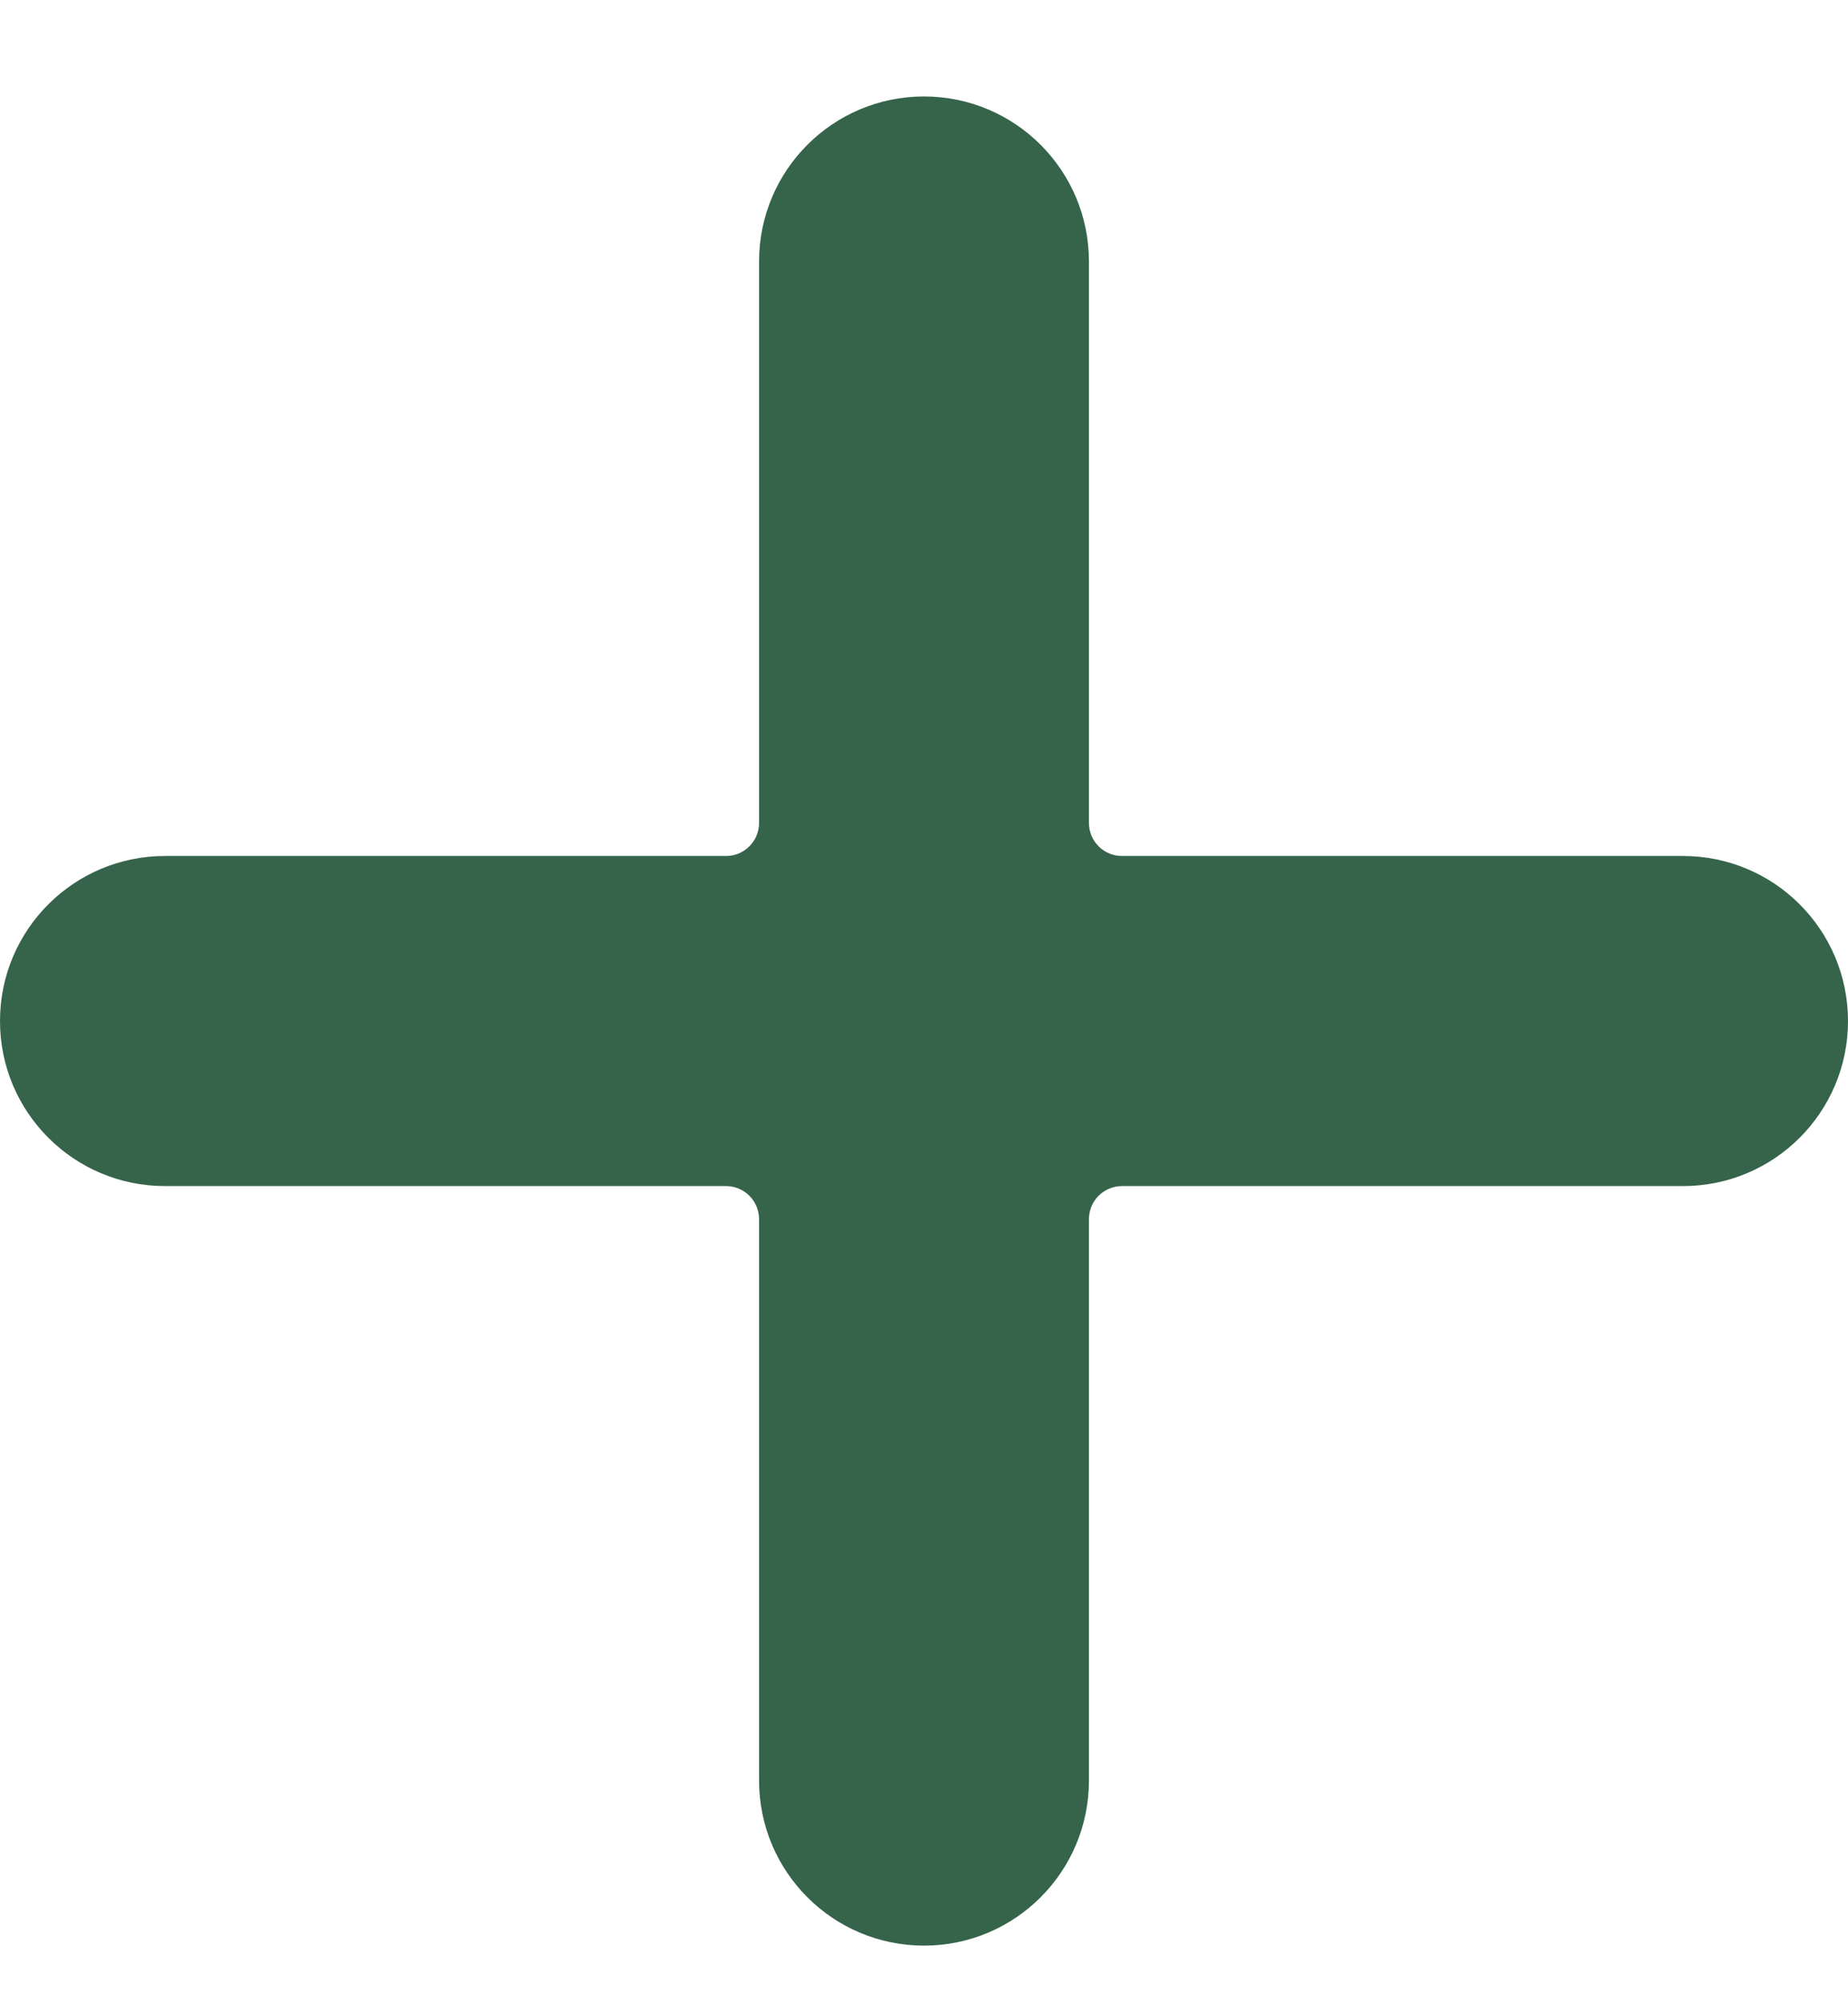 <svg width="12" height="13" viewBox="0 0 12 13" fill="none" xmlns="http://www.w3.org/2000/svg">
<path d="M10.929 5.555H7.286C7.167 5.555 7.071 5.459 7.071 5.34V1.697C7.071 1.106 6.592 0.626 6 0.626C5.408 0.626 4.929 1.106 4.929 1.697V5.34C4.929 5.459 4.833 5.555 4.714 5.555H1.071C0.48 5.555 0 6.034 0 6.626C0 7.218 0.48 7.697 1.071 7.697H4.714C4.833 7.697 4.929 7.793 4.929 7.912V11.555C4.929 12.146 5.408 12.626 6 12.626C6.592 12.626 7.071 12.146 7.071 11.555V7.912C7.071 7.793 7.167 7.697 7.286 7.697H10.929C11.52 7.697 12 7.218 12 6.626C12 6.034 11.52 5.555 10.929 5.555Z" fill="#35644A"/>
</svg>

